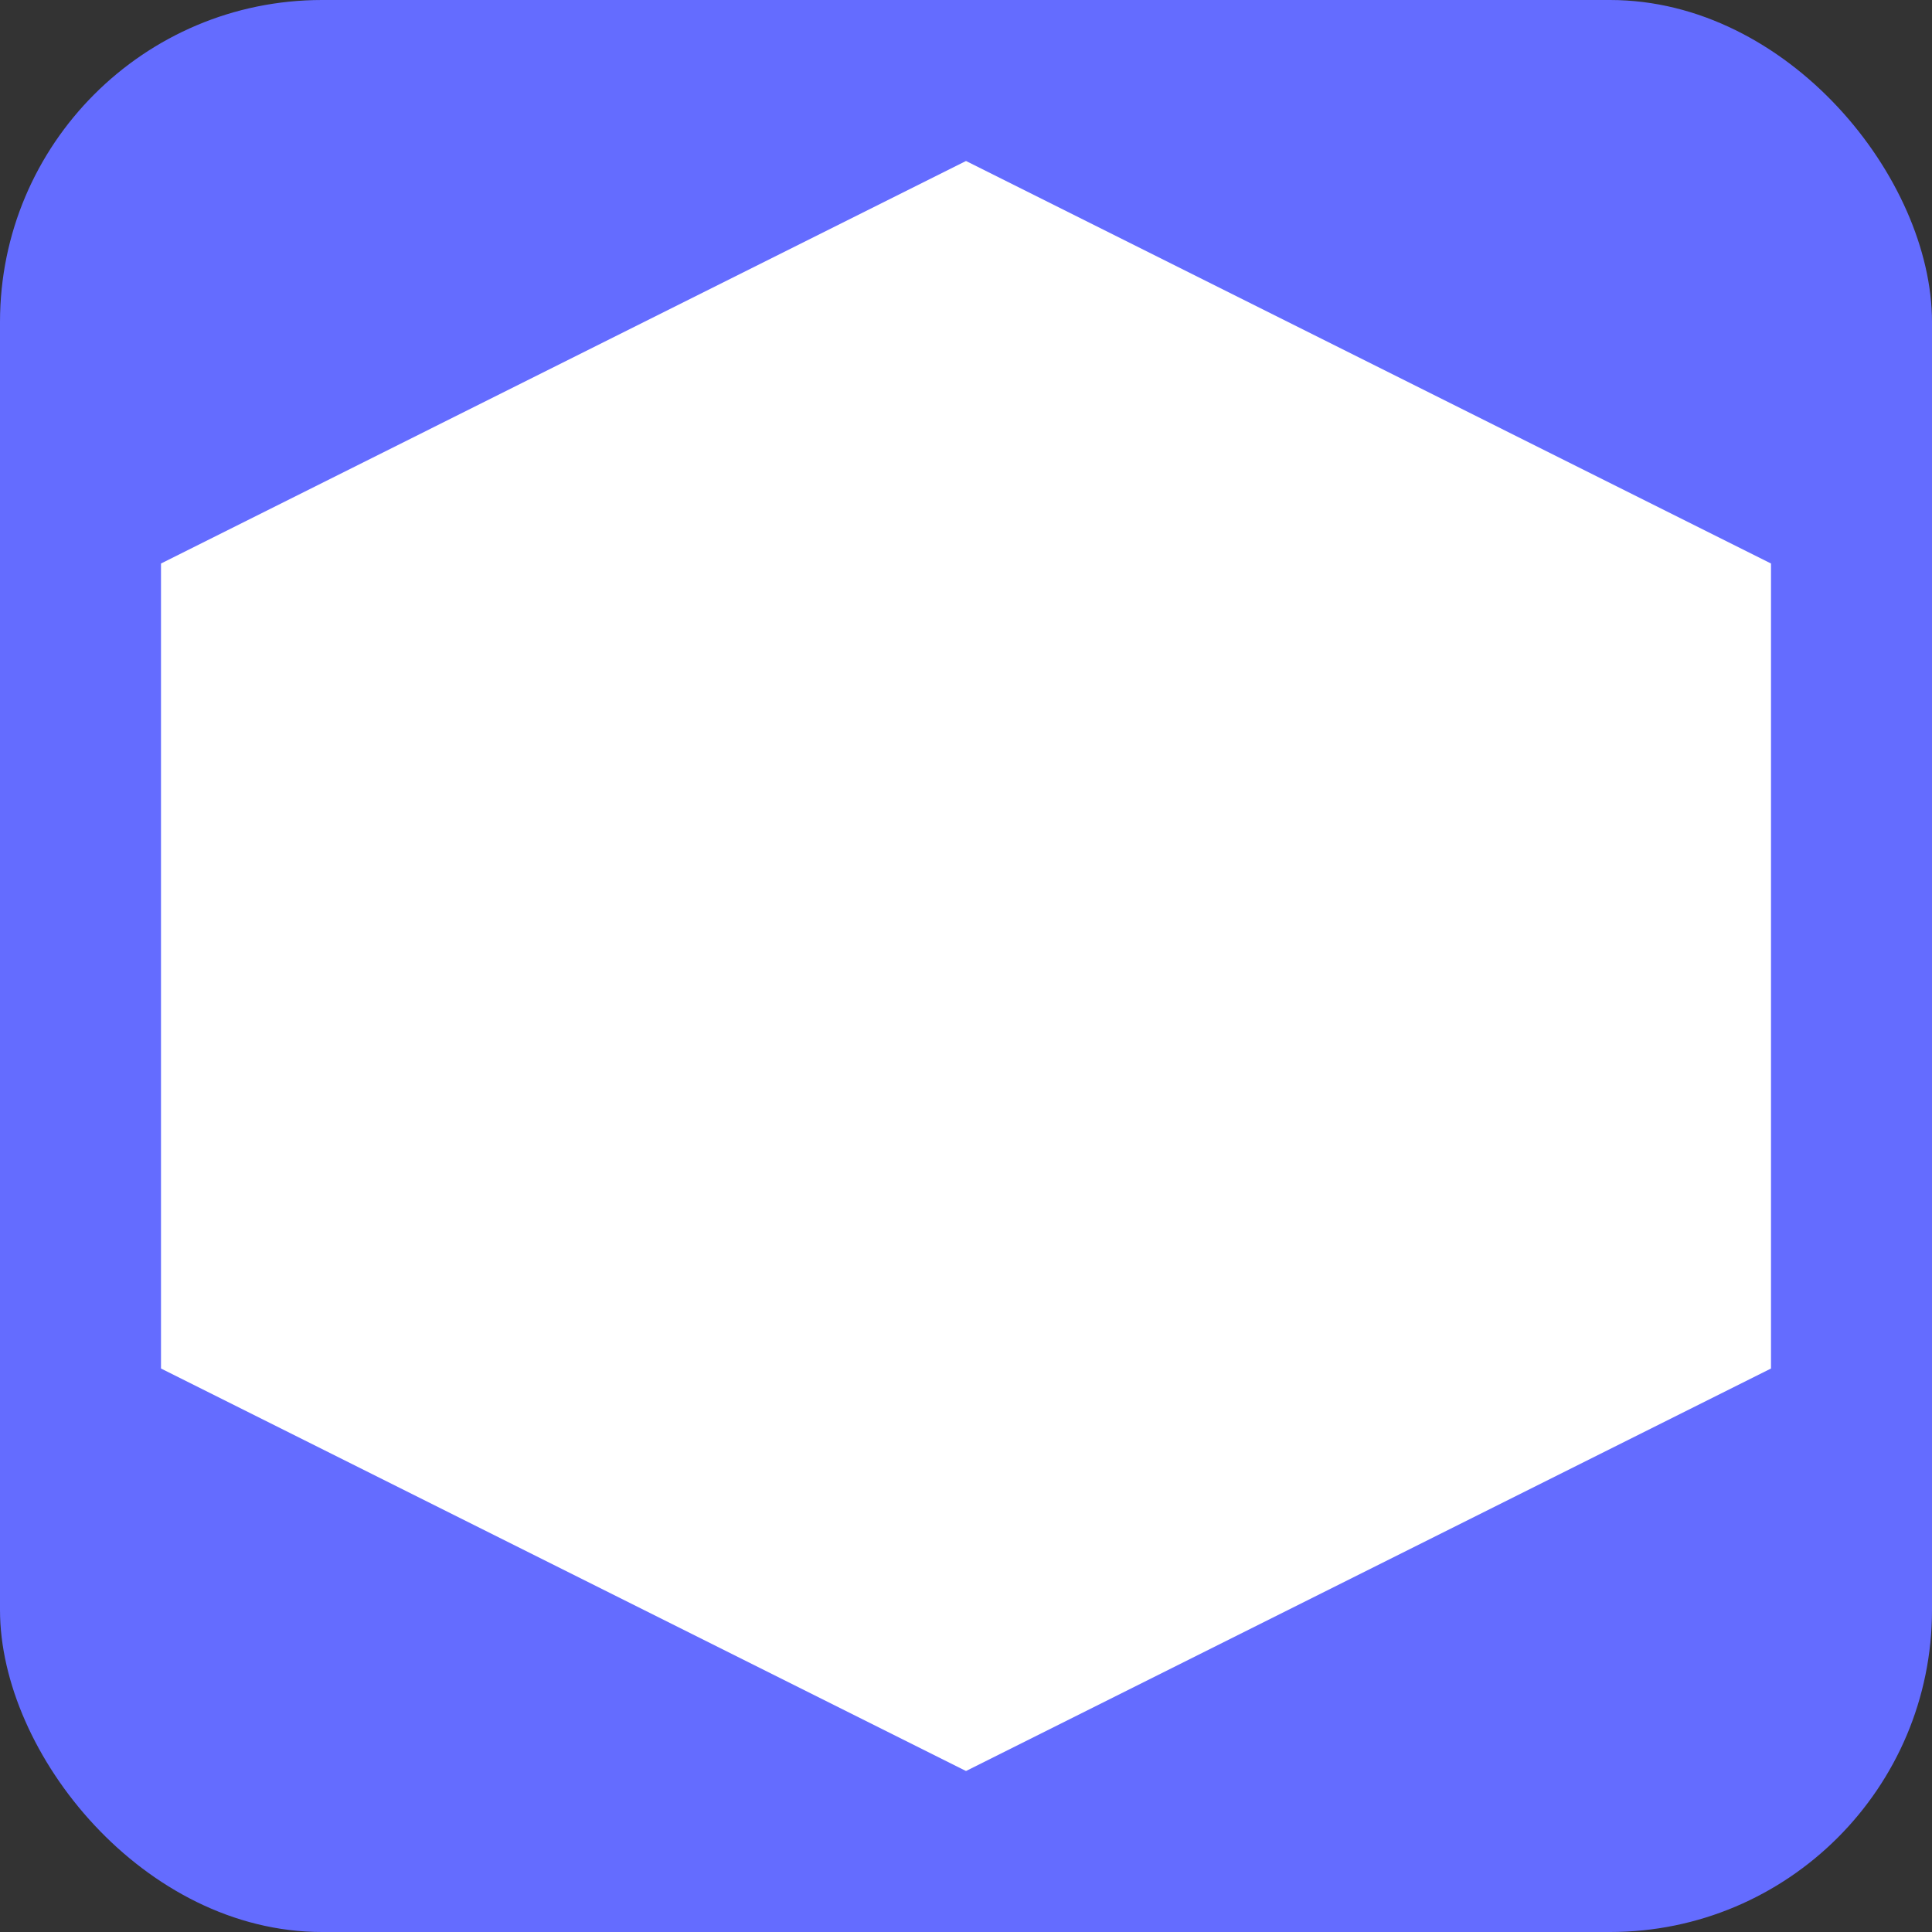 <svg xmlns="http://www.w3.org/2000/svg" width="32" height="32" viewBox="0 0 24 24">
  <rect x="0" y="0" width="24" height="24" fill="#333333" stroke="none"/>
  <rect width="24" height="24" rx="4" fill="#646cff"/>
  <path d="M12 2L2 7v10l10 5 10-5V7z" fill="white"/>
</svg>
